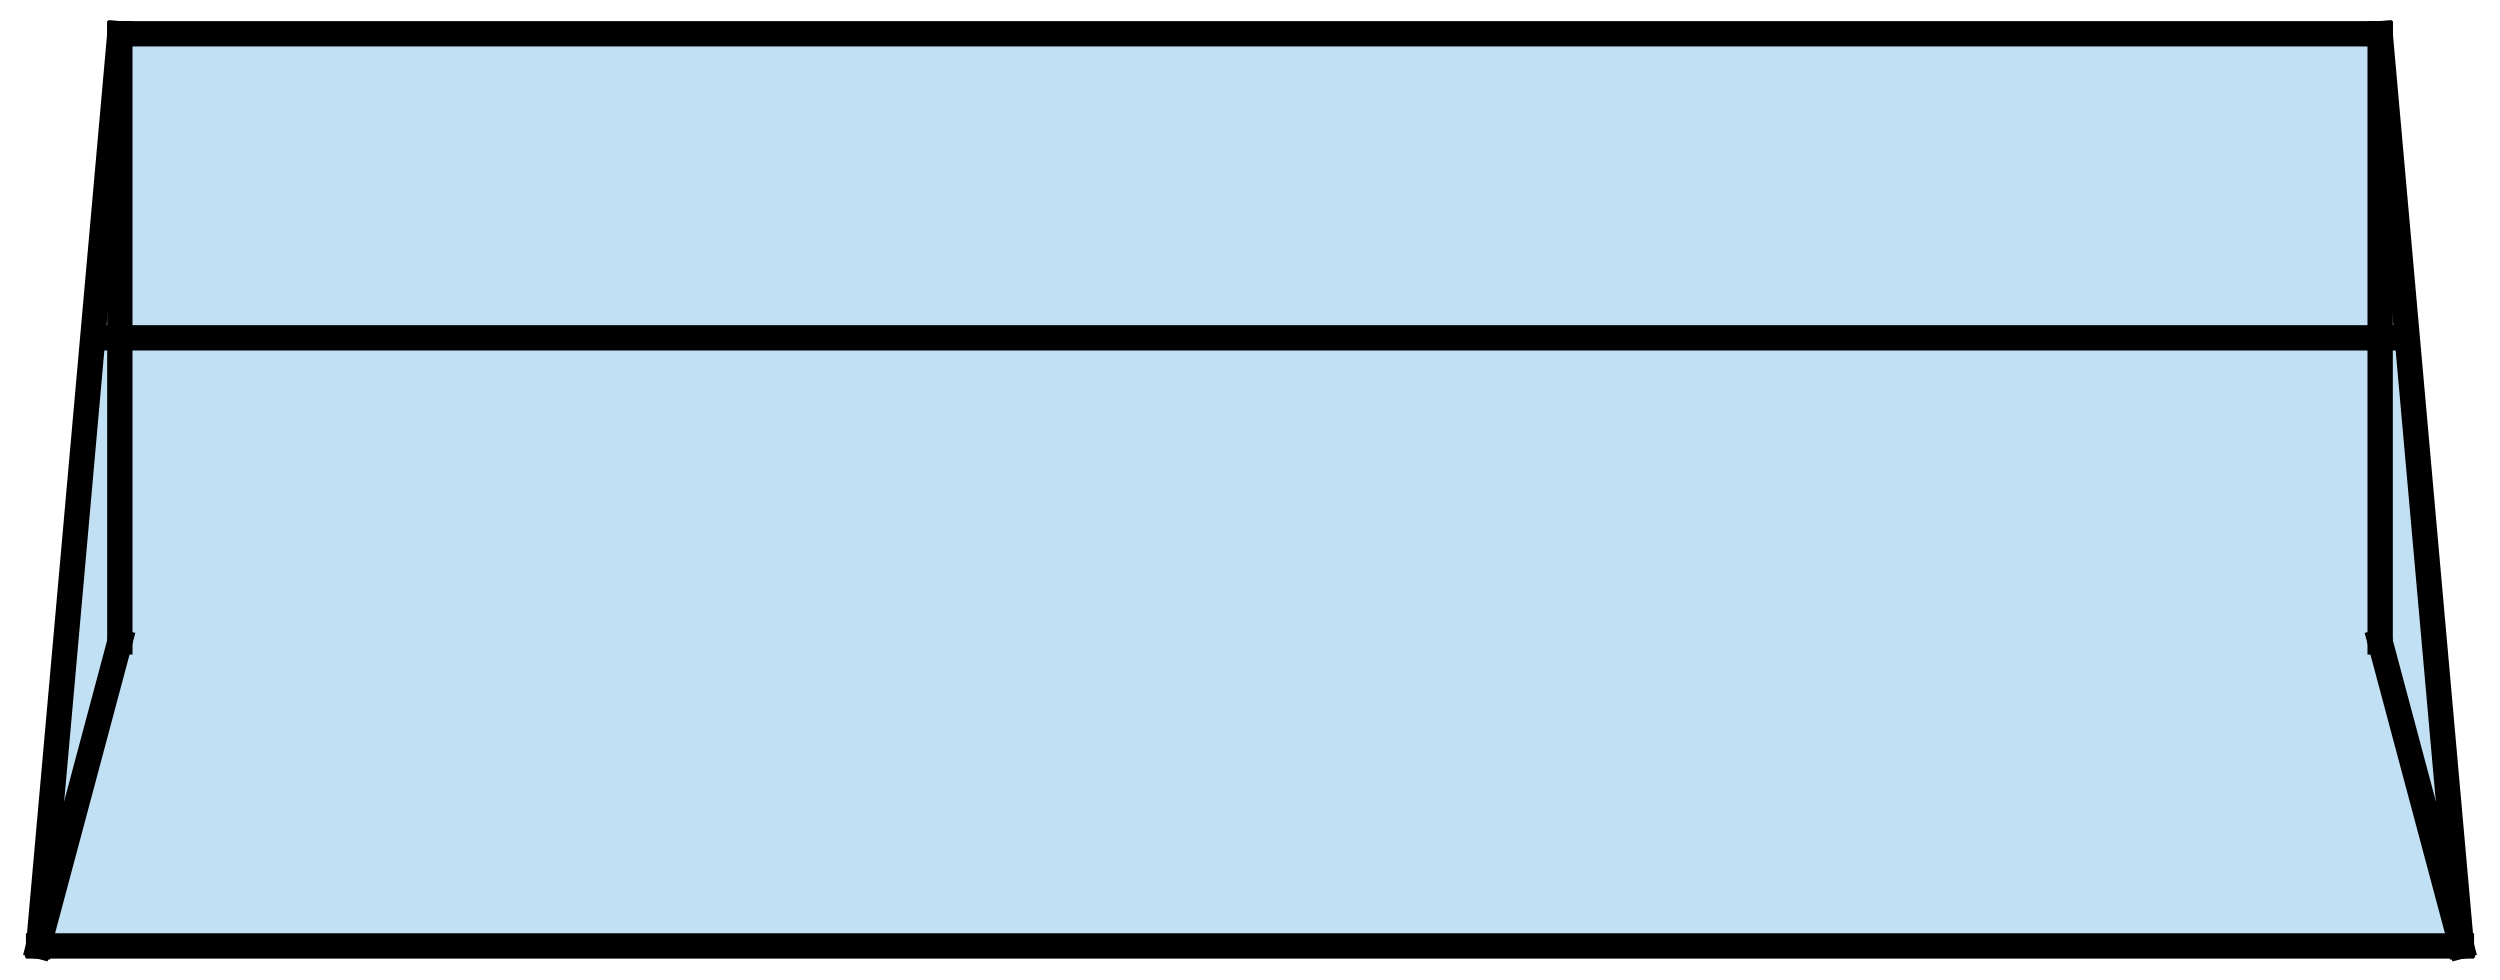 <?xml version="1.0" standalone="no"?><!-- Generator: Gravit.io --><svg xmlns="http://www.w3.org/2000/svg" xmlns:xlink="http://www.w3.org/1999/xlink" style="isolation:isolate" viewBox="0 0 370 145" width="370" height="145"><defs><clipPath id="_clipPath_ptsoxcyYm39llfnbuLKI28Lj0JTcB3Jo"><rect width="370" height="145"/></clipPath></defs><g clip-path="url(#_clipPath_ptsoxcyYm39llfnbuLKI28Lj0JTcB3Jo)"><path d=" M 17.737 5 L 352.263 5 L 355.076 50 L 15.466 50 L 17.737 5 Z " fill="rgb(50,151,218)" fill-opacity="0.298"/><path d=" M 5.71 140 L 364.29 140 L 355.076 50 L 15.466 50 L 5.71 140 Z " fill="rgb(50,151,218)" fill-opacity="0.298"/><line x1="5.71" y1="140" x2="17.737" y2="5" vector-effect="non-scaling-stroke" stroke-width="3.75" stroke="rgb(0,0,0)" stroke-linejoin="miter" stroke-linecap="square" stroke-miterlimit="3"/><line x1="364.29" y1="140" x2="352.263" y2="5" vector-effect="non-scaling-stroke" stroke-width="3.75" stroke="rgb(0,0,0)" stroke-linejoin="miter" stroke-linecap="square" stroke-miterlimit="3"/><line x1="17.737" y1="5" x2="352.263" y2="5" vector-effect="non-scaling-stroke" stroke-width="3.75" stroke="rgb(0,0,0)" stroke-linejoin="miter" stroke-linecap="square" stroke-miterlimit="3"/><line x1="5.71" y1="140" x2="364.29" y2="140" vector-effect="non-scaling-stroke" stroke-width="3.75" stroke="rgb(0,0,0)" stroke-linejoin="miter" stroke-linecap="square" stroke-miterlimit="3"/><line x1="15.466" y1="50" x2="355.076" y2="50" vector-effect="non-scaling-stroke" stroke-width="3.75" stroke="rgb(0,0,0)" stroke-linejoin="miter" stroke-linecap="square" stroke-miterlimit="3"/><line x1="17.737" y1="5" x2="17.737" y2="95" vector-effect="non-scaling-stroke" stroke-width="3.75" stroke="rgb(0,0,0)" stroke-linejoin="miter" stroke-linecap="square" stroke-miterlimit="3"/><line x1="352.263" y1="5" x2="352.263" y2="95" vector-effect="non-scaling-stroke" stroke-width="3.75" stroke="rgb(0,0,0)" stroke-linejoin="miter" stroke-linecap="square" stroke-miterlimit="3"/><line x1="17.737" y1="95" x2="5.71" y2="140" vector-effect="non-scaling-stroke" stroke-width="3.75" stroke="rgb(0,0,0)" stroke-linejoin="miter" stroke-linecap="square" stroke-miterlimit="3"/><line x1="352.263" y1="95" x2="364.29" y2="140" vector-effect="non-scaling-stroke" stroke-width="3.75" stroke="rgb(0,0,0)" stroke-linejoin="miter" stroke-linecap="square" stroke-miterlimit="3"/></g></svg>